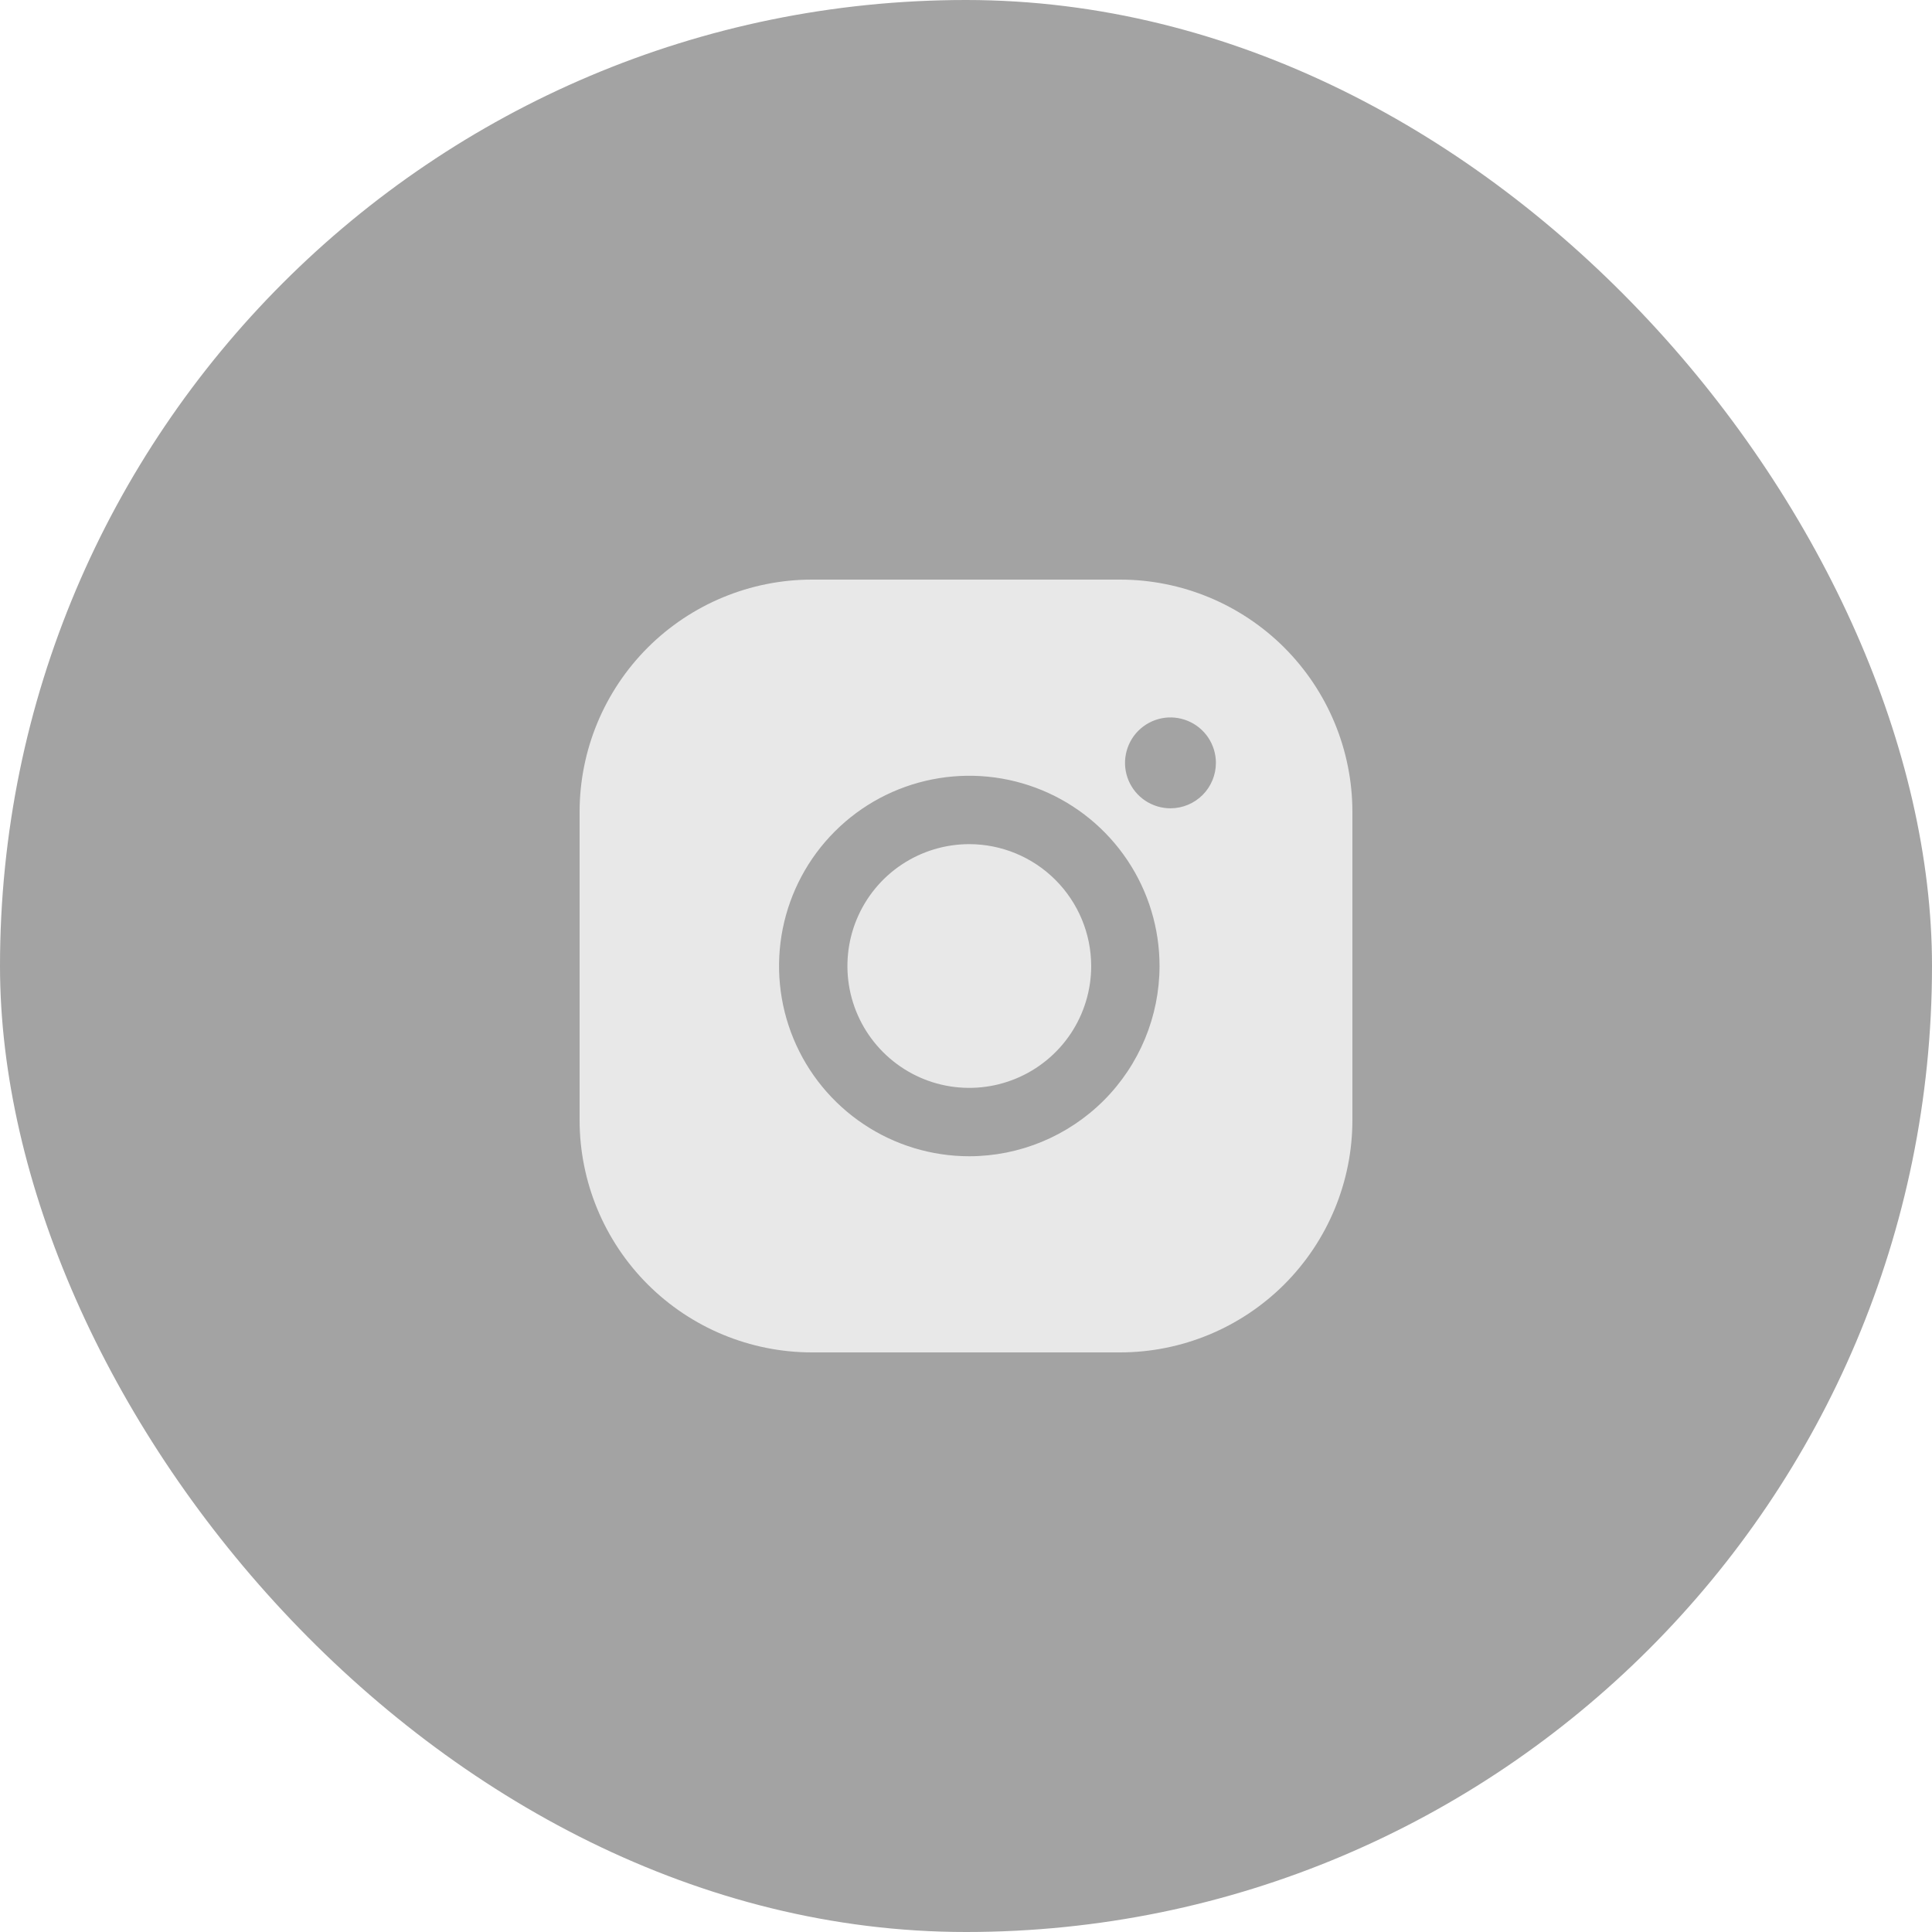 <svg width="40" height="40" viewBox="0 0 40 40" fill="none" xmlns="http://www.w3.org/2000/svg">
<rect width="40" height="40" rx="20" fill="#A3A3A3"/>
<path d="M20.068 17.477C19.569 17.477 19.081 17.625 18.666 17.902C18.251 18.179 17.928 18.573 17.737 19.034C17.546 19.495 17.496 20.003 17.593 20.492C17.691 20.982 17.931 21.431 18.284 21.784C18.637 22.137 19.087 22.378 19.576 22.475C20.066 22.572 20.573 22.522 21.034 22.331C21.495 22.14 21.889 21.817 22.167 21.402C22.444 20.987 22.592 20.499 22.592 20C22.591 19.331 22.324 18.69 21.851 18.217C21.378 17.744 20.737 17.478 20.068 17.477Z" fill="#E8E8E8"/>
<path d="M23.193 12H16.807C15.533 12.001 14.311 12.508 13.409 13.409C12.508 14.311 12.001 15.533 12 16.807V23.193C12.001 24.467 12.508 25.689 13.409 26.591C14.311 27.492 15.533 27.999 16.807 28H23.193C24.467 27.999 25.689 27.492 26.591 26.591C27.492 25.689 27.999 24.467 28 23.193V16.807C27.999 15.533 27.492 14.311 26.591 13.409C25.689 12.508 24.467 12.001 23.193 12V12ZM20.068 23.939C19.289 23.939 18.527 23.708 17.88 23.275C17.232 22.842 16.727 22.227 16.429 21.507C16.131 20.788 16.053 19.996 16.205 19.232C16.357 18.468 16.732 17.766 17.283 17.215C17.833 16.664 18.535 16.289 19.299 16.137C20.064 15.985 20.855 16.063 21.575 16.361C22.295 16.659 22.91 17.164 23.343 17.812C23.776 18.459 24.007 19.221 24.007 20C24.006 21.044 23.59 22.046 22.852 22.784C22.113 23.522 21.112 23.938 20.068 23.939ZM24.237 16.735C24.051 16.736 23.869 16.681 23.714 16.579C23.558 16.476 23.437 16.329 23.365 16.157C23.293 15.986 23.274 15.796 23.31 15.614C23.346 15.431 23.435 15.263 23.566 15.131C23.698 14.999 23.865 14.909 24.048 14.872C24.23 14.835 24.42 14.854 24.592 14.925C24.764 14.996 24.911 15.116 25.015 15.271C25.118 15.426 25.174 15.608 25.174 15.794C25.174 16.043 25.075 16.282 24.9 16.458C24.724 16.634 24.486 16.734 24.237 16.735Z" fill="#E8E8E8"/>
</svg>
